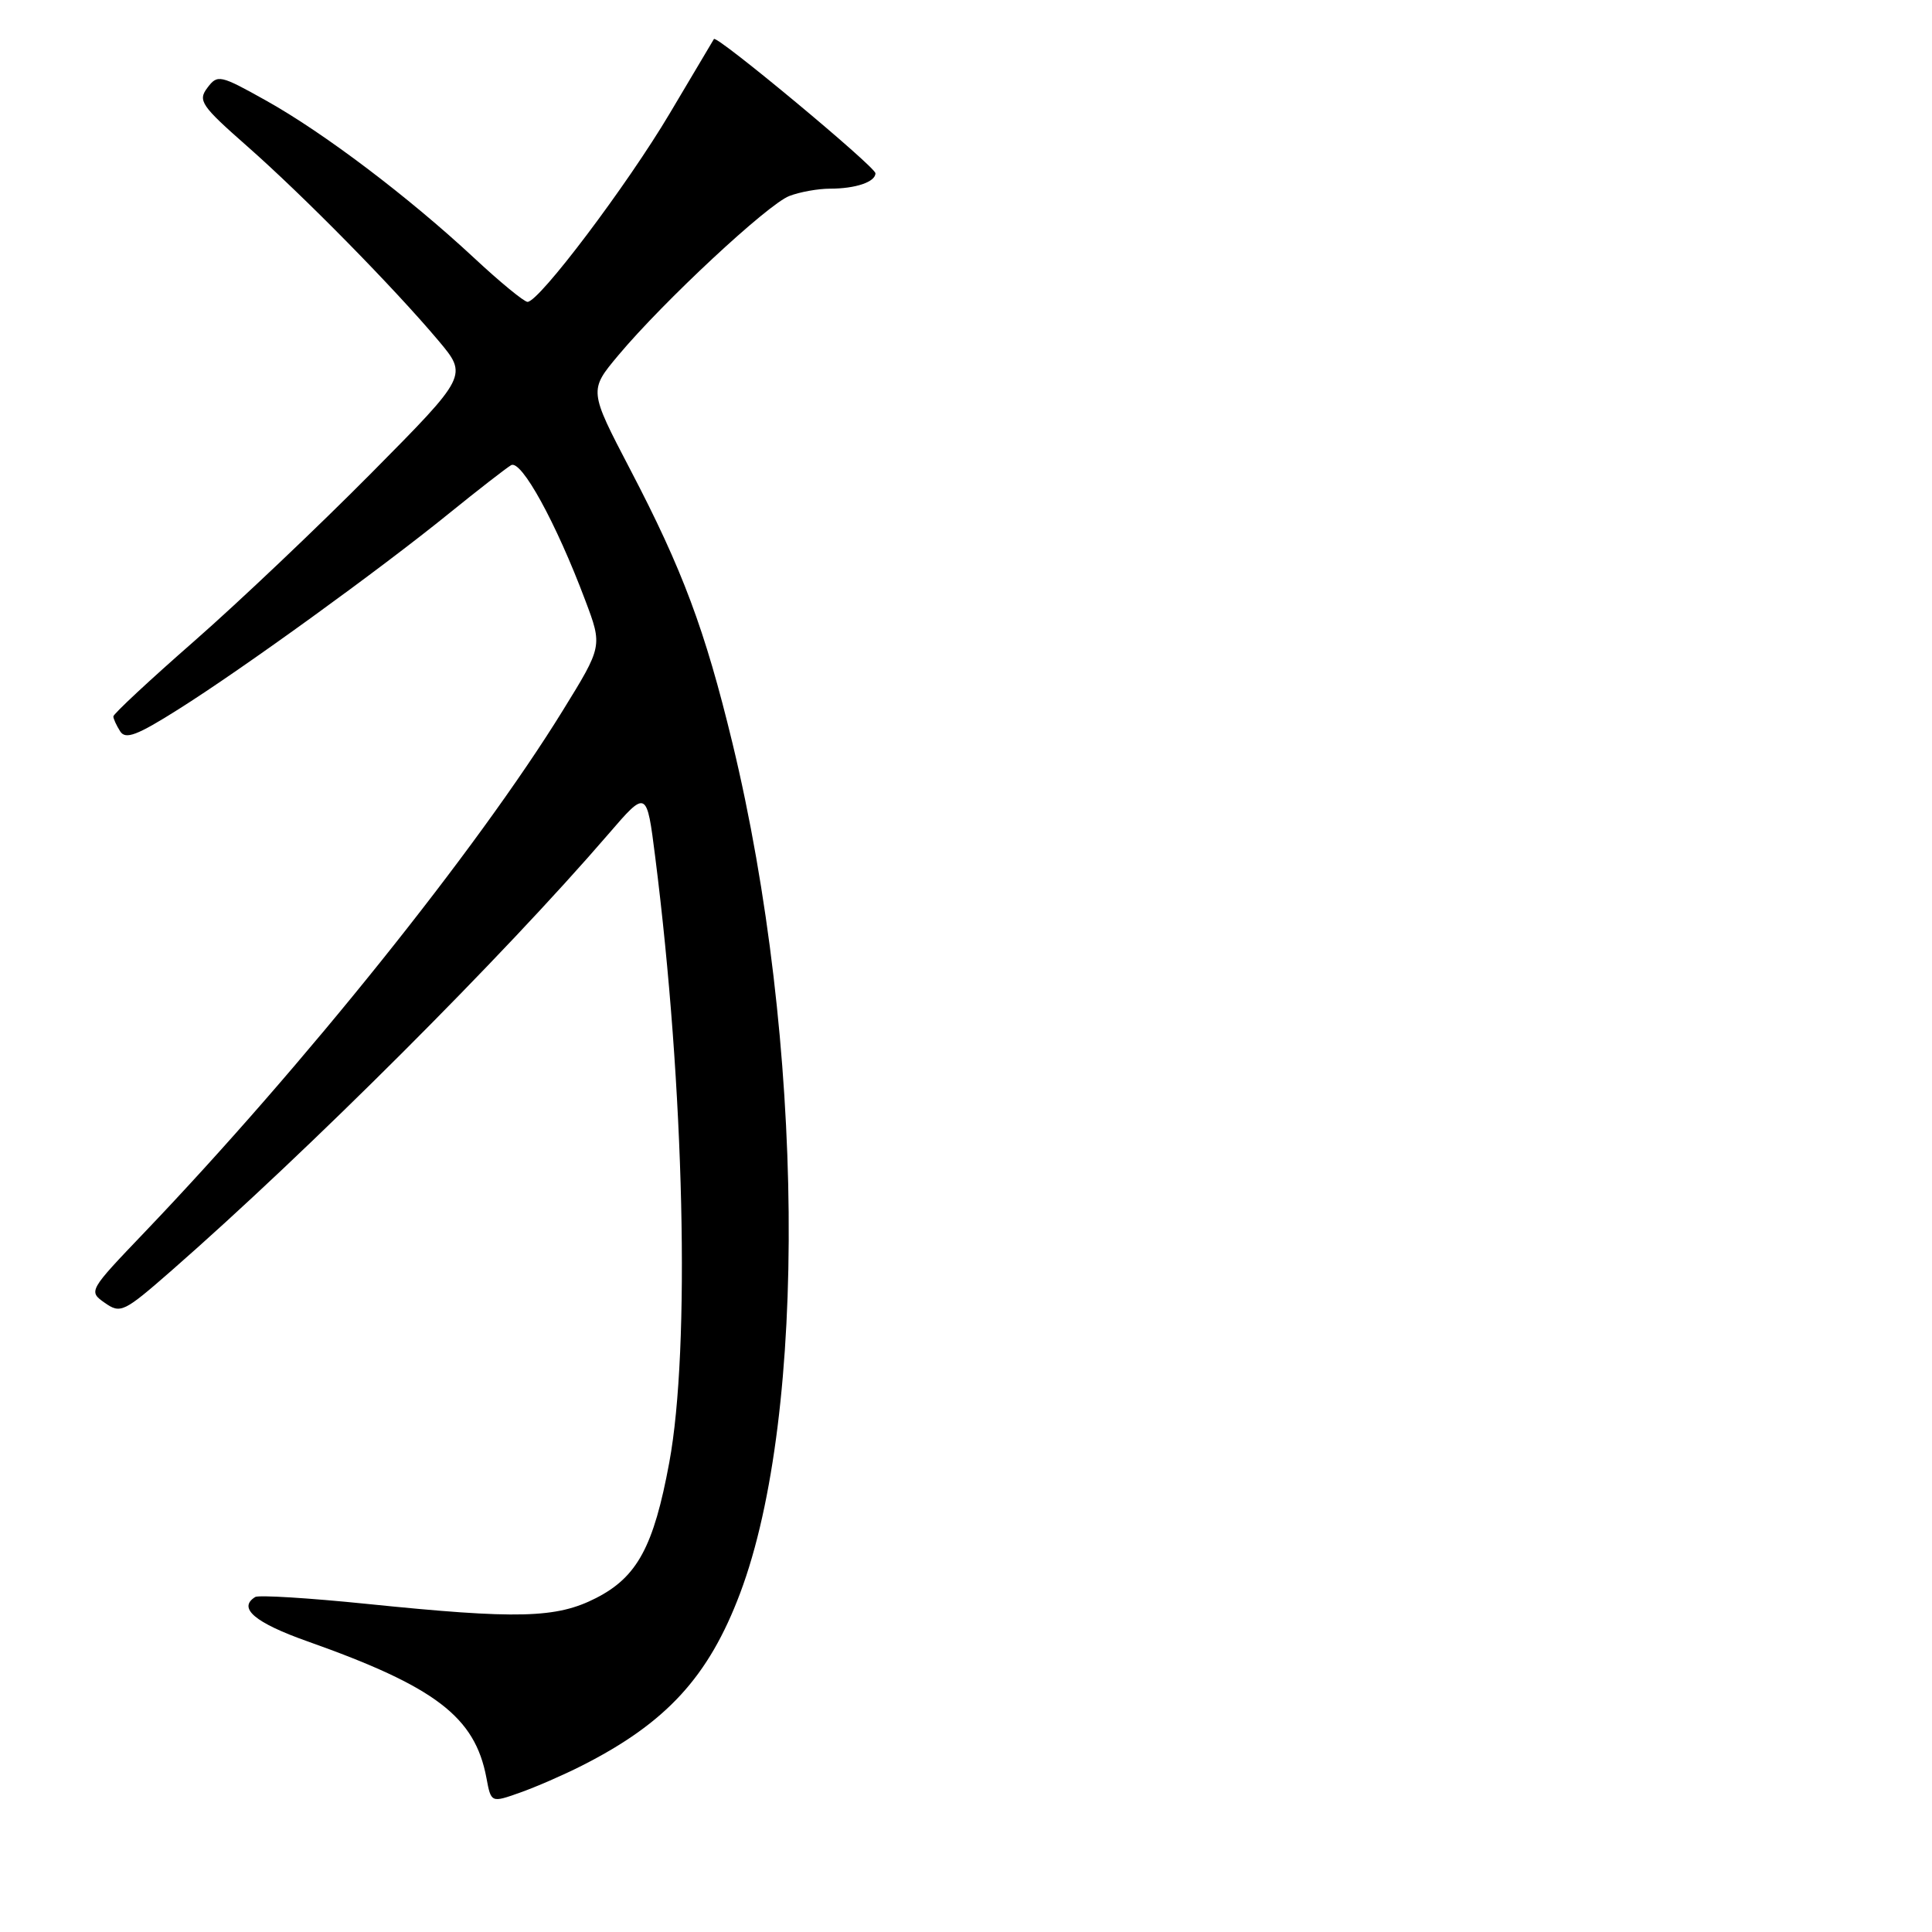 <?xml version="1.0" encoding="UTF-8" standalone="no"?>
<!DOCTYPE svg PUBLIC "-//W3C//DTD SVG 1.1//EN" "http://www.w3.org/Graphics/SVG/1.1/DTD/svg11.dtd" >
<svg xmlns="http://www.w3.org/2000/svg" xmlns:xlink="http://www.w3.org/1999/xlink" version="1.1" viewBox="0 0 256 256">
 <g >
 <path fill="currentColor"
d=" M 77.10 233.96 C 88.31 228.28 93.90 222.18 98.07 211.11 C 107.04 187.29 106.59 137.94 97.05 98.45 C 93.42 83.46 90.45 75.49 83.49 62.18 C 78.04 51.73 78.04 51.73 81.93 47.08 C 87.90 39.95 101.75 27.05 104.59 25.97 C 105.99 25.43 108.41 25.00 109.98 25.00 C 113.37 25.00 116.00 24.11 116.00 22.96 C 116.00 22.10 94.97 4.61 94.60 5.17 C 94.49 5.35 91.86 9.78 88.76 15.00 C 83.08 24.57 71.44 40.00 69.90 40.00 C 69.45 40.00 66.24 37.37 62.79 34.15 C 54.10 26.07 42.92 17.61 35.30 13.35 C 29.15 9.91 28.83 9.84 27.48 11.63 C 26.19 13.34 26.64 14.00 32.79 19.41 C 40.28 26.01 52.15 38.08 58.09 45.13 C 61.99 49.77 61.99 49.77 49.25 62.64 C 42.24 69.72 31.66 79.76 25.75 84.94 C 19.84 90.11 15.01 94.61 15.02 94.93 C 15.02 95.24 15.43 96.13 15.92 96.90 C 16.63 98.03 18.14 97.46 23.65 93.98 C 32.21 88.59 50.26 75.52 59.50 68.03 C 63.35 64.91 67.05 62.04 67.72 61.64 C 69.06 60.85 73.68 69.25 77.55 79.55 C 79.84 85.62 79.84 85.62 74.56 94.17 C 63.22 112.55 40.17 141.29 19.14 163.30 C 11.74 171.04 11.70 171.10 13.88 172.63 C 15.98 174.10 16.39 173.90 22.75 168.34 C 40.97 152.39 66.64 126.74 80.60 110.54 C 85.69 104.63 85.69 104.63 86.82 113.56 C 90.69 144.11 91.49 178.65 88.68 193.80 C 86.62 204.93 84.44 208.96 78.98 211.75 C 73.72 214.44 68.64 214.57 48.57 212.52 C 40.92 211.74 34.28 211.33 33.82 211.61 C 31.47 213.07 33.75 215.01 40.75 217.49 C 57.69 223.49 62.93 227.49 64.45 235.56 C 65.07 238.89 65.07 238.89 68.88 237.54 C 70.98 236.80 74.68 235.19 77.10 233.96 Z "/>
</g>
</svg>